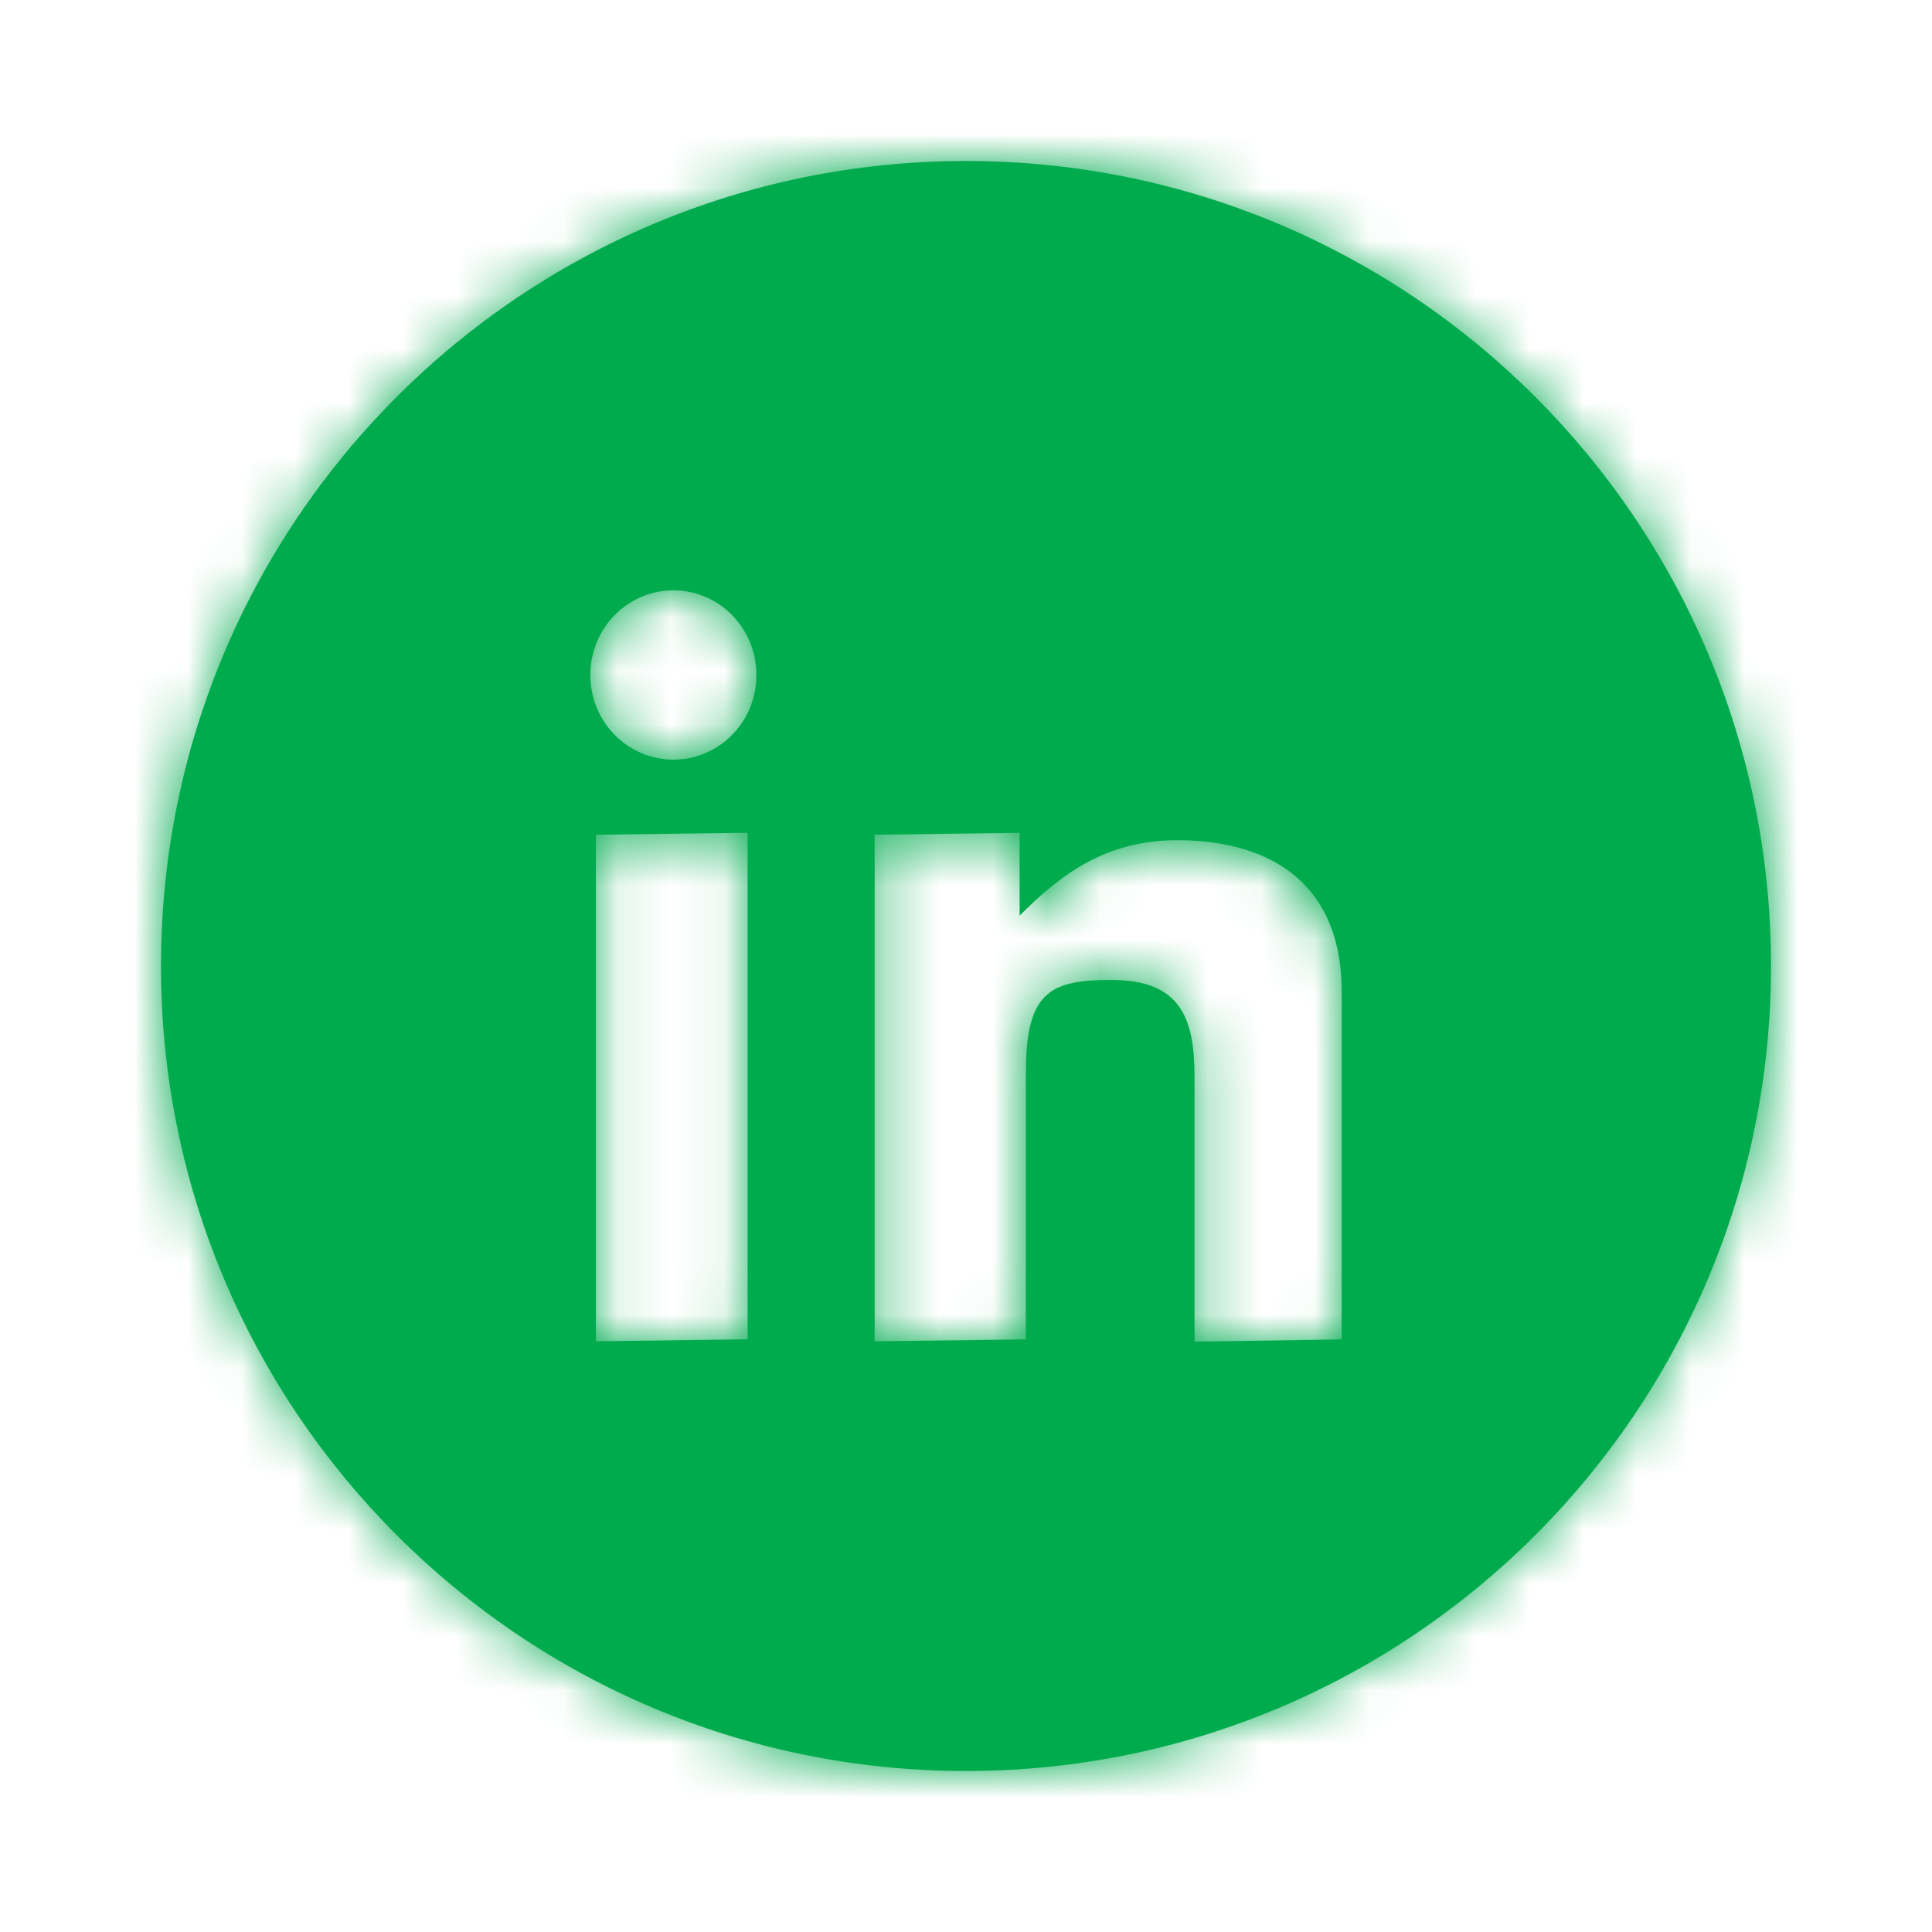 <svg width="36" height="36" viewBox="0 0 36 36" fill="none" xmlns="http://www.w3.org/2000/svg">
<path fill-rule="evenodd" clip-rule="evenodd" d="M18 33C26.284 33 33 26.284 33 18C33 9.716 26.284 3 18 3C9.716 3 3 9.716 3 18C3 26.284 9.716 33 18 33ZM12.547 14.155C13.402 14.155 14.095 13.449 14.095 12.578C14.095 11.706 13.402 11 12.547 11C11.693 11 11 11.706 11 12.578C11 13.449 11.693 14.155 12.547 14.155ZM11.104 15.554L13.931 15.518V24.956L11.104 24.993V15.554ZM16.298 15.554L18.999 15.519V16.72L19 17.06C19.8 16.26 20.625 15.656 21.942 15.656C23.497 15.656 25 16.32 25 18.484V24.958L22.258 25V20.054C22.258 18.963 21.99 18.26 20.712 18.26C19.587 18.26 19.116 18.466 19.116 19.976V24.958L16.298 24.993L16.298 15.554Z" fill="#00AB4E"/>
<mask id="mask0_1237_23117" style="mask-type:alpha" maskUnits="userSpaceOnUse" x="3" y="3" width="30" height="30">
<path fill-rule="evenodd" clip-rule="evenodd" d="M18 33C26.284 33 33 26.284 33 18C33 9.716 26.284 3 18 3C9.716 3 3 9.716 3 18C3 26.284 9.716 33 18 33ZM12.547 14.155C13.402 14.155 14.095 13.449 14.095 12.578C14.095 11.706 13.402 11 12.547 11C11.693 11 11 11.706 11 12.578C11 13.449 11.693 14.155 12.547 14.155ZM11.104 15.554L13.931 15.518V24.956L11.104 24.993V15.554ZM16.298 15.554L18.999 15.519V16.72L19 17.06C19.8 16.26 20.625 15.656 21.942 15.656C23.497 15.656 25 16.32 25 18.484V24.958L22.258 25V20.054C22.258 18.963 21.99 18.26 20.712 18.26C19.587 18.26 19.116 18.466 19.116 19.976V24.958L16.298 24.993L16.298 15.554Z" fill="white"/>
</mask>
<g mask="url(#mask0_1237_23117)">
<rect width="36" height="36" fill="#00AB4E"/>
</g>
</svg>
